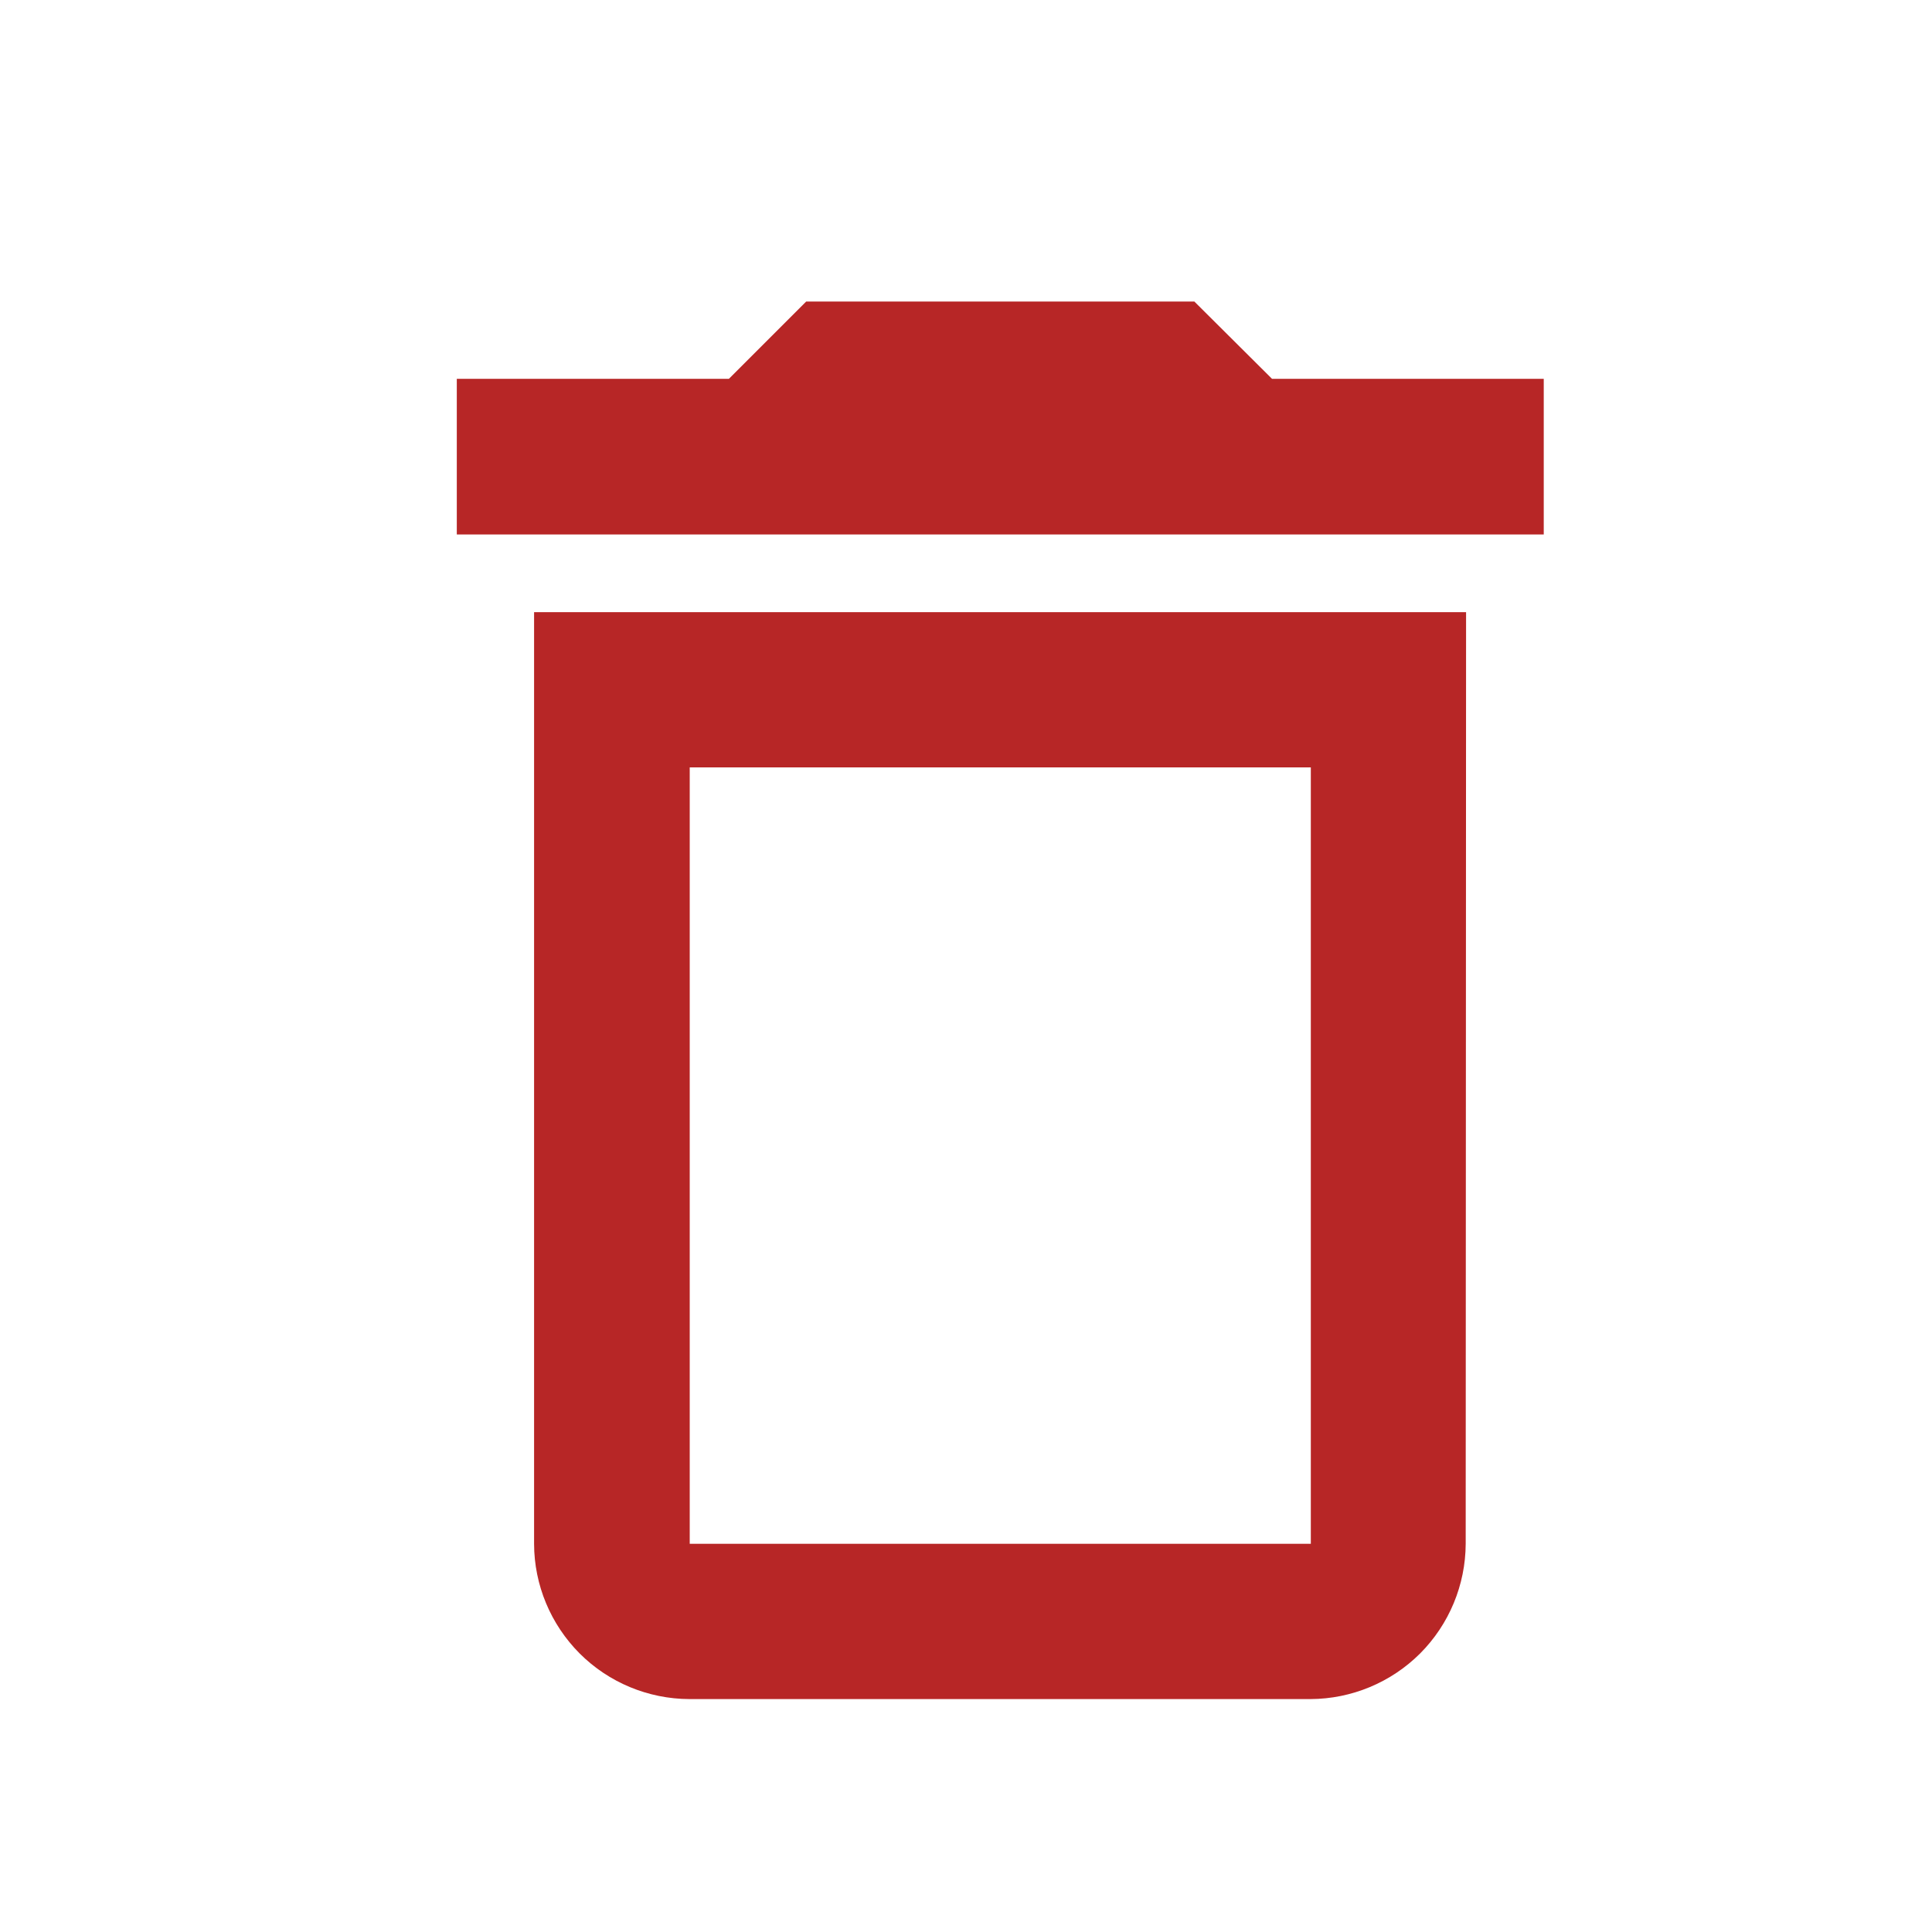 <svg width="25" height="25" viewBox="0 0 25 25" fill="none" xmlns="http://www.w3.org/2000/svg">
<g id="delete_black_24dp">
<path id="Path 21" d="M16.962 9.93V19.977H8.925V9.93H16.962ZM15.455 3.902H10.432L9.432 4.902H5.911V6.916H19.976V4.902H16.46L15.455 3.902ZM18.971 7.921H6.911V19.977C6.912 20.509 7.125 21.019 7.501 21.396C7.877 21.772 8.388 21.984 8.92 21.986H16.957C17.489 21.984 17.999 21.772 18.376 21.396C18.752 21.019 18.964 20.509 18.966 19.977L18.971 7.921Z" fill="#B72626"/>
</g>
</svg>
